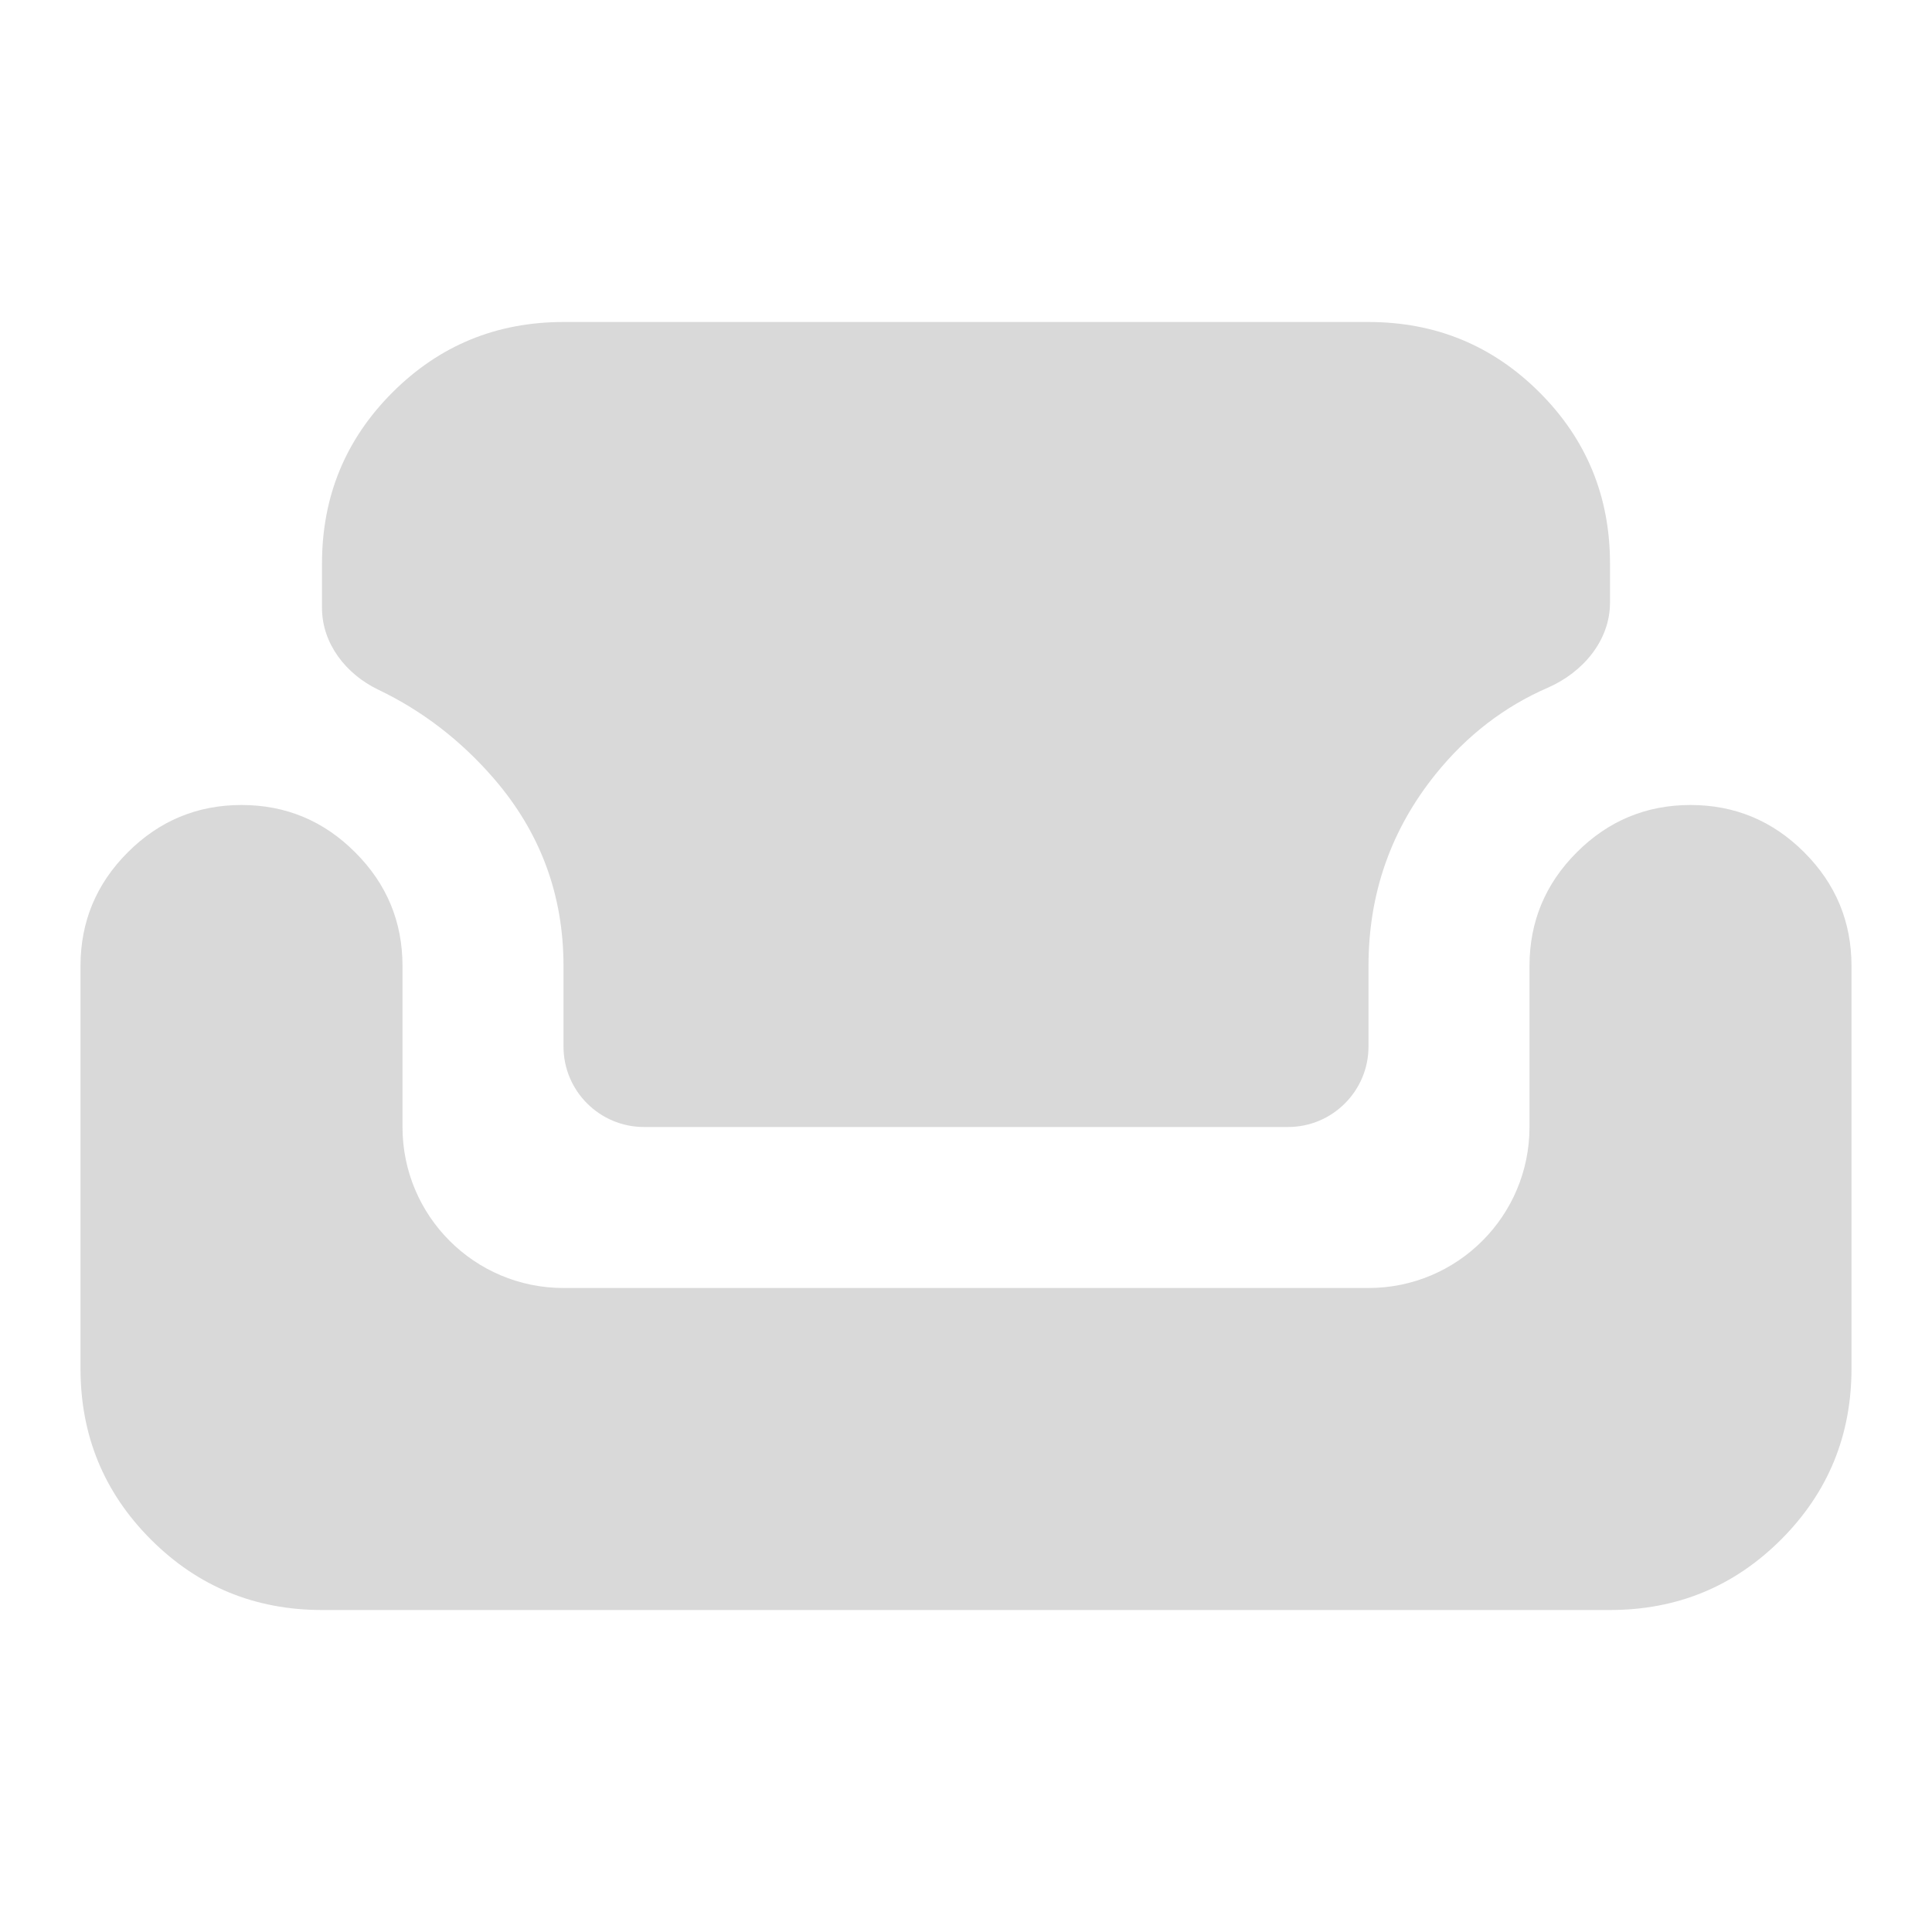 <svg width="24" height="24" viewBox="0 0 24 24" fill="none" xmlns="http://www.w3.org/2000/svg">
<path d="M4 20C3.167 20 2.458 19.708 1.875 19.125C1.292 18.542 1 17.833 1 17V12C1 11.45 1.196 10.979 1.587 10.588C1.979 10.196 2.45 10 3 10C3.55 10 4.021 10.196 4.412 10.588C4.804 10.979 5 11.45 5 12V14C5 15.105 5.895 16 7 16H17C18.105 16 19 15.105 19 14V12C19 11.45 19.196 10.979 19.587 10.588C19.979 10.196 20.45 10 21 10C21.55 10 22.021 10.196 22.413 10.588C22.804 10.979 23 11.45 23 12V17C23 17.833 22.708 18.542 22.125 19.125C21.542 19.708 20.833 20 20 20H4ZM8 14C7.448 14 7 13.552 7 13V12C7 11.117 6.713 10.342 6.138 9.675C5.728 9.2 5.248 8.83 4.698 8.567C4.298 8.375 4 7.995 4 7.552V7C4 6.167 4.292 5.458 4.875 4.875C5.458 4.292 6.167 4 7 4H17C17.833 4 18.542 4.292 19.125 4.875C19.708 5.458 20 6.167 20 7V7.486C20 7.96 19.66 8.355 19.225 8.544C18.685 8.779 18.223 9.135 17.837 9.613C17.279 10.304 17 11.1 17 12V13C17 13.552 16.552 14 16 14H8Z" fill="#D9D9D9"/>
</svg>
